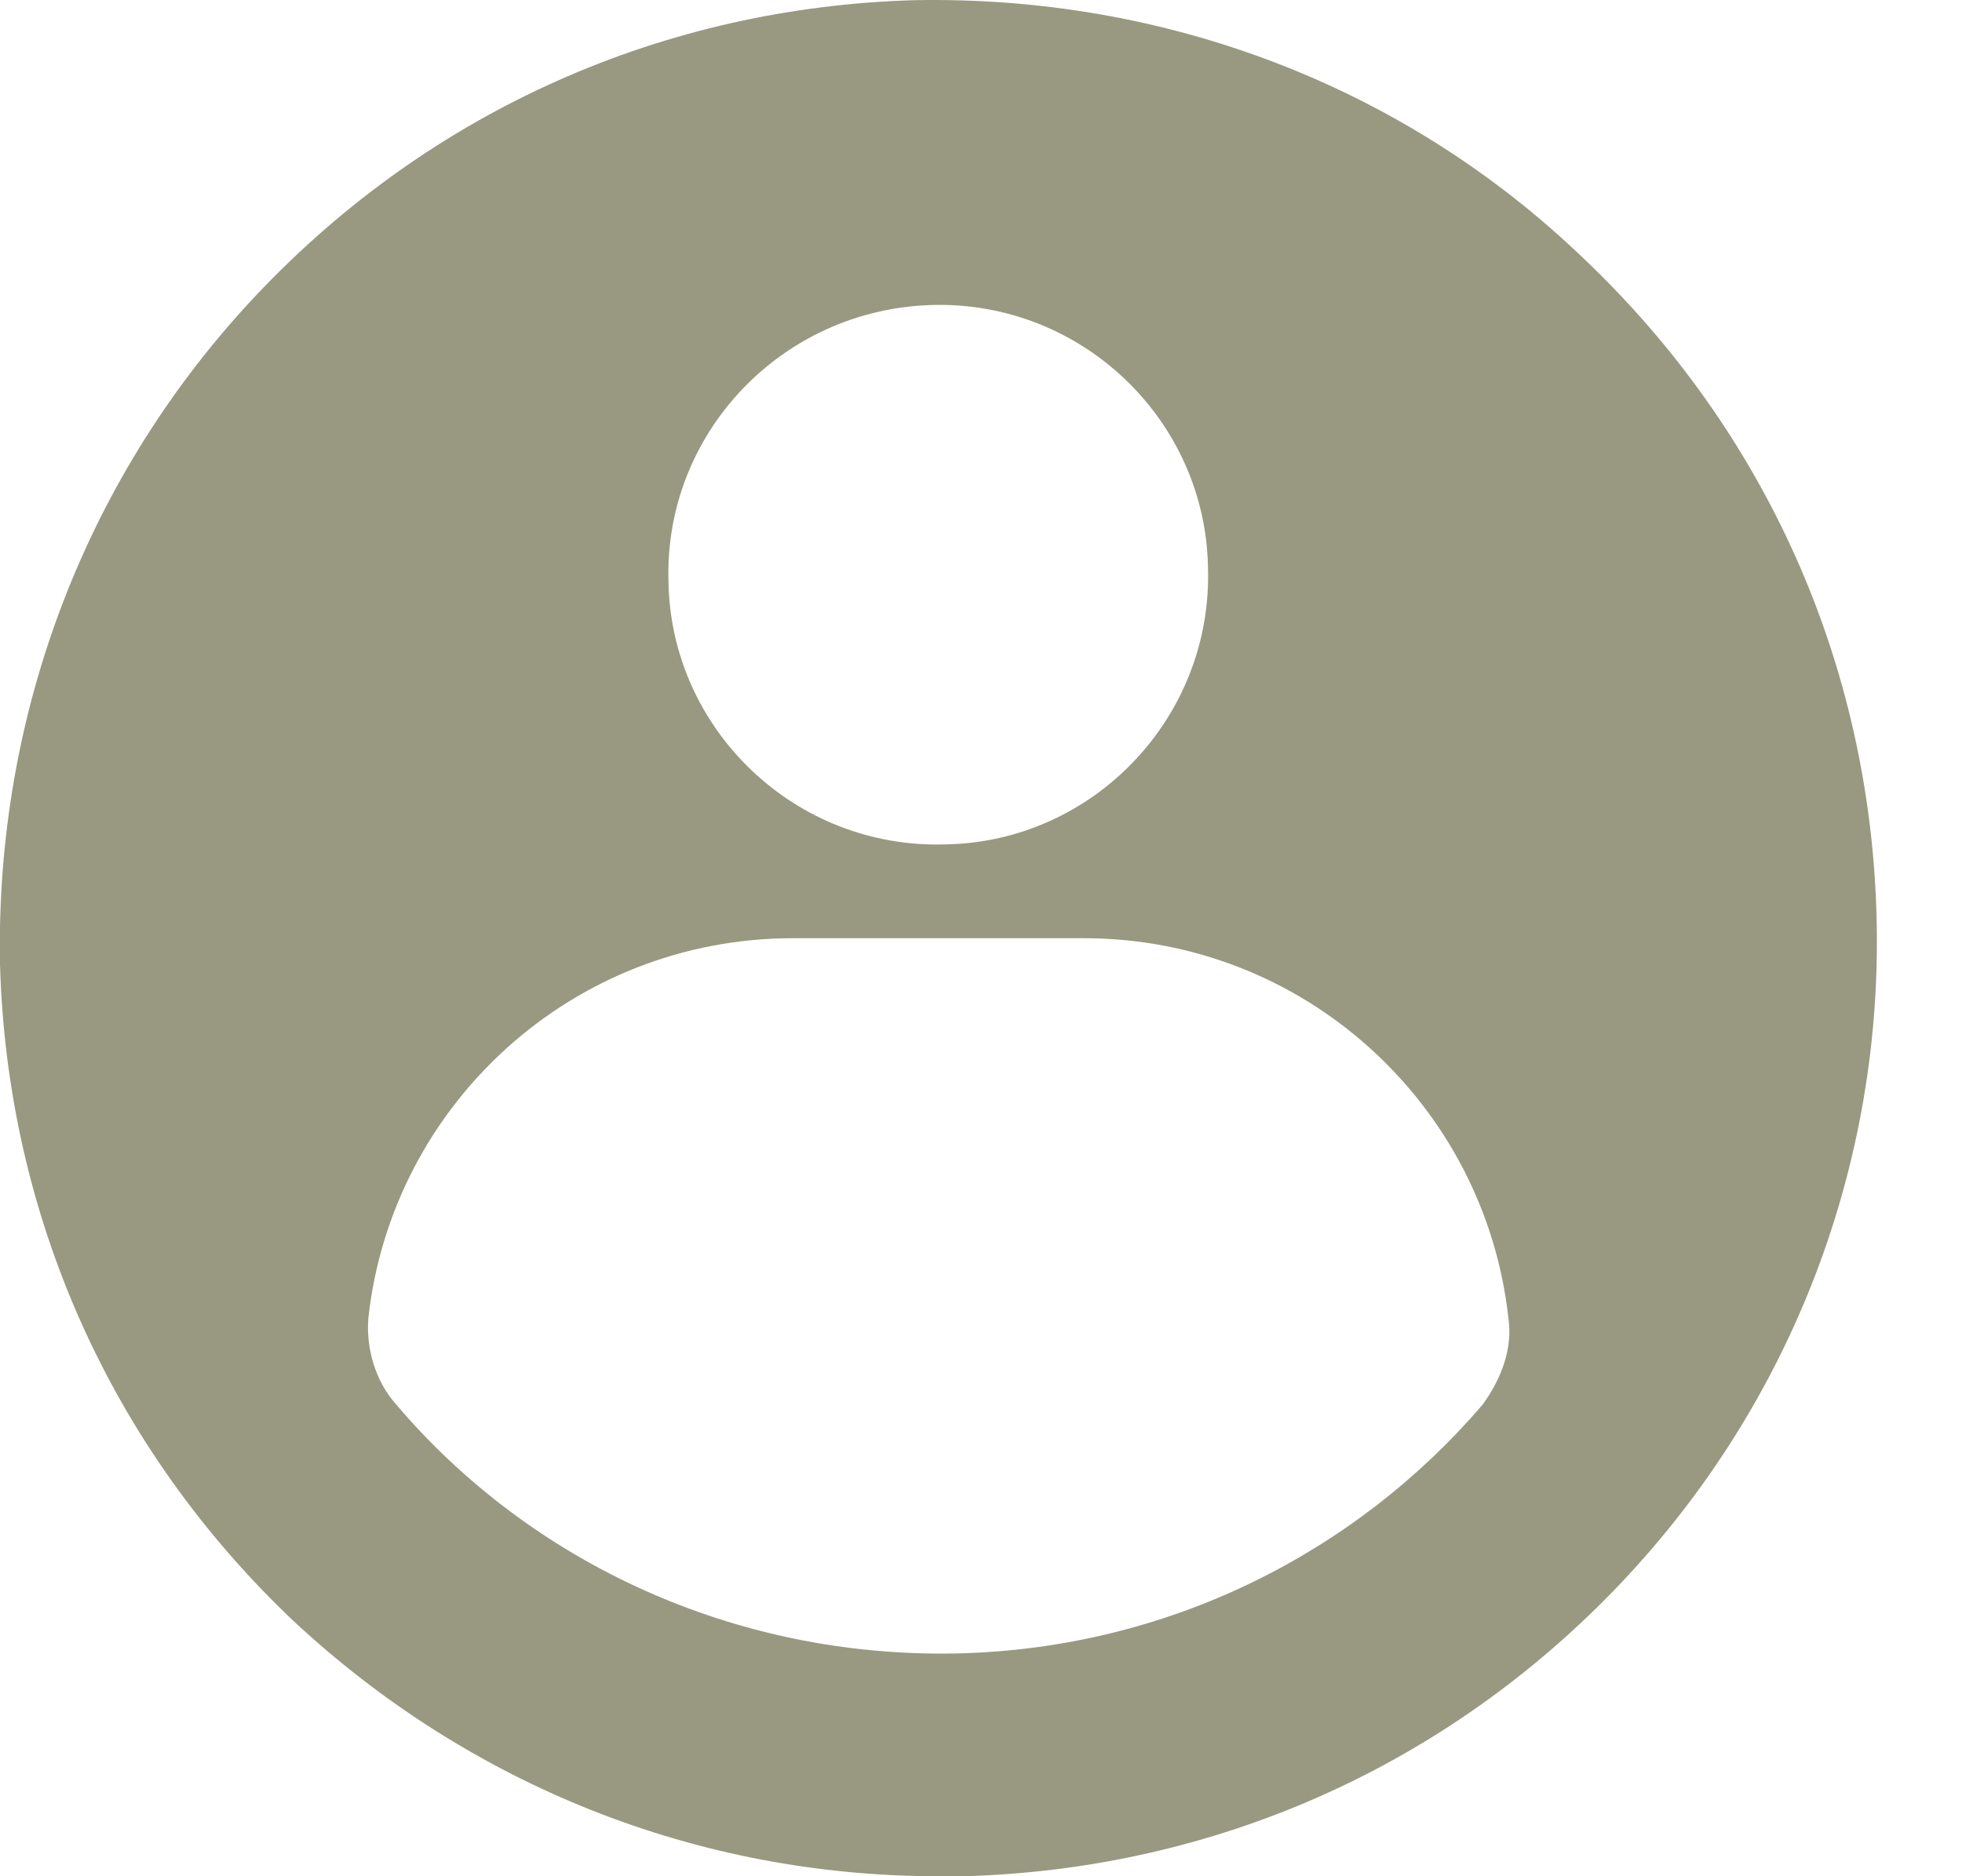 <svg width="46" height="44" viewBox="0 0 46 44" fill="none" xmlns="http://www.w3.org/2000/svg" xmlns:xlink="http://www.w3.org/1999/xlink">
<path d="M43.996,21.452C43.83,15.568 41.411,10.122 37.121,6.054C32.887,1.985 27.278,-0.105 21.448,0.004C15.564,0.17 10.118,2.588 6.049,6.878C2.034,11.113 -0.11,16.721 0,22.608C0.165,28.492 2.584,33.938 6.874,38.007C10.999,41.856 16.333,44 21.998,44L22.604,44C28.487,43.835 33.934,41.416 38.002,37.126C42.015,32.891 44.161,27.283 43.996,21.452ZM21.832,7.153C25.351,7.044 28.266,9.847 28.322,13.312C28.432,16.831 25.628,19.746 22.163,19.802C18.644,19.912 15.729,17.108 15.673,13.643C15.564,10.178 18.313,7.263 21.832,7.153ZM34.756,32.945C31.787,36.41 27.388,38.663 22.438,38.775C17.214,38.885 12.43,36.632 9.296,32.945C8.801,32.395 8.58,31.626 8.636,30.911C9.186,25.905 13.42,22.002 18.591,22.002L25.41,22.002C30.578,22.002 34.815,25.907 35.365,30.911C35.472,31.626 35.197,32.341 34.757,32.945L34.756,32.945Z" fill="#989980"/>
</svg>

